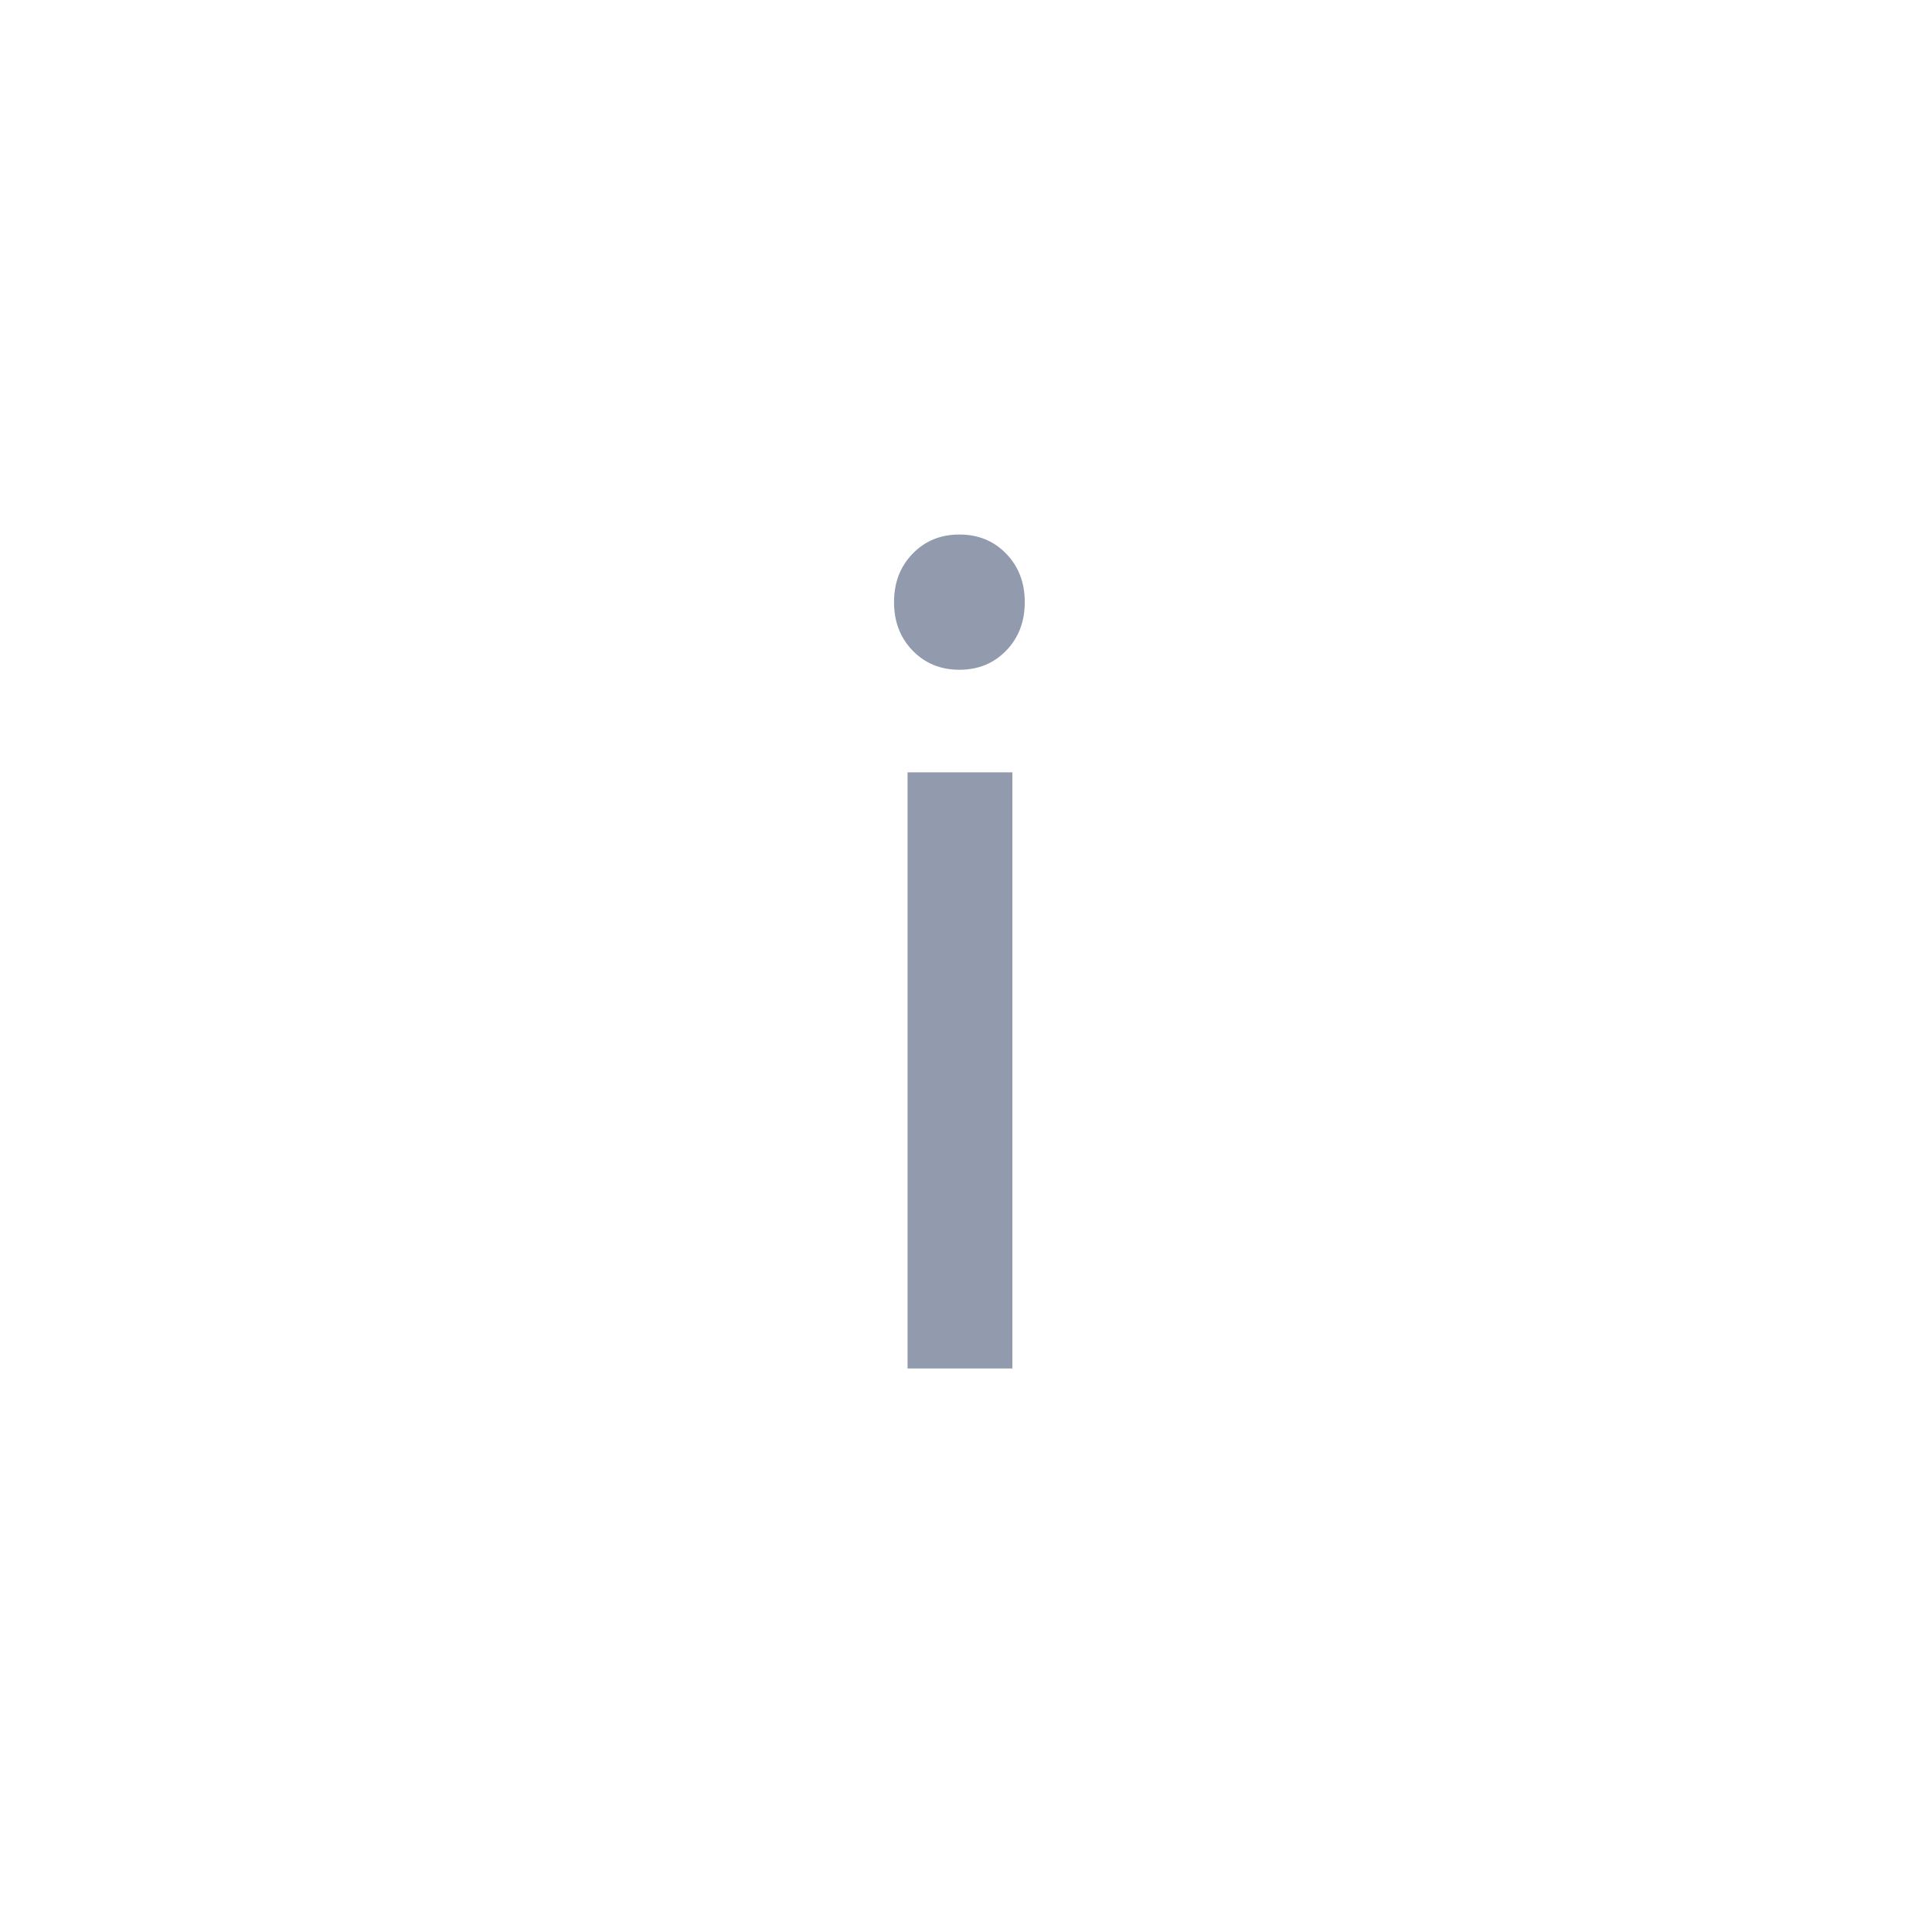 <?xml version="1.0" encoding="UTF-8"?>
<svg width="24px" height="24px" viewBox="0 0 24 24" version="1.1" xmlns="http://www.w3.org/2000/svg" xmlns:xlink="http://www.w3.org/1999/xlink">
    <!-- Generator: Sketch 49.3 (51167) - http://www.bohemiancoding.com/sketch -->
    <title>info</title>
    <desc>Created with Sketch.</desc>
    <defs></defs>
    <g id="Icons" stroke="none" stroke-width="1" fill="none" fill-rule="evenodd">
        <g id="Artboard" transform="translate(-783, -520)" fill="#919BAD">
            <path d="M794.274,529.594 L795.576,529.594 L795.576,537 L794.274,537 L794.274,529.594 Z M794.918,526.64 C795.151,526.64 795.345,526.719 795.499,526.878 C795.653,527.037 795.73,527.237 795.73,527.48 C795.73,527.723 795.653,527.923 795.499,528.082 C795.345,528.241 795.151,528.32 794.918,528.32 C794.685,528.32 794.491,528.241 794.337,528.082 C794.183,527.923 794.106,527.723 794.106,527.48 C794.106,527.237 794.183,527.037 794.337,526.878 C794.491,526.719 794.685,526.64 794.918,526.64 Z" id="i"></path>
        </g>
    </g>
</svg>